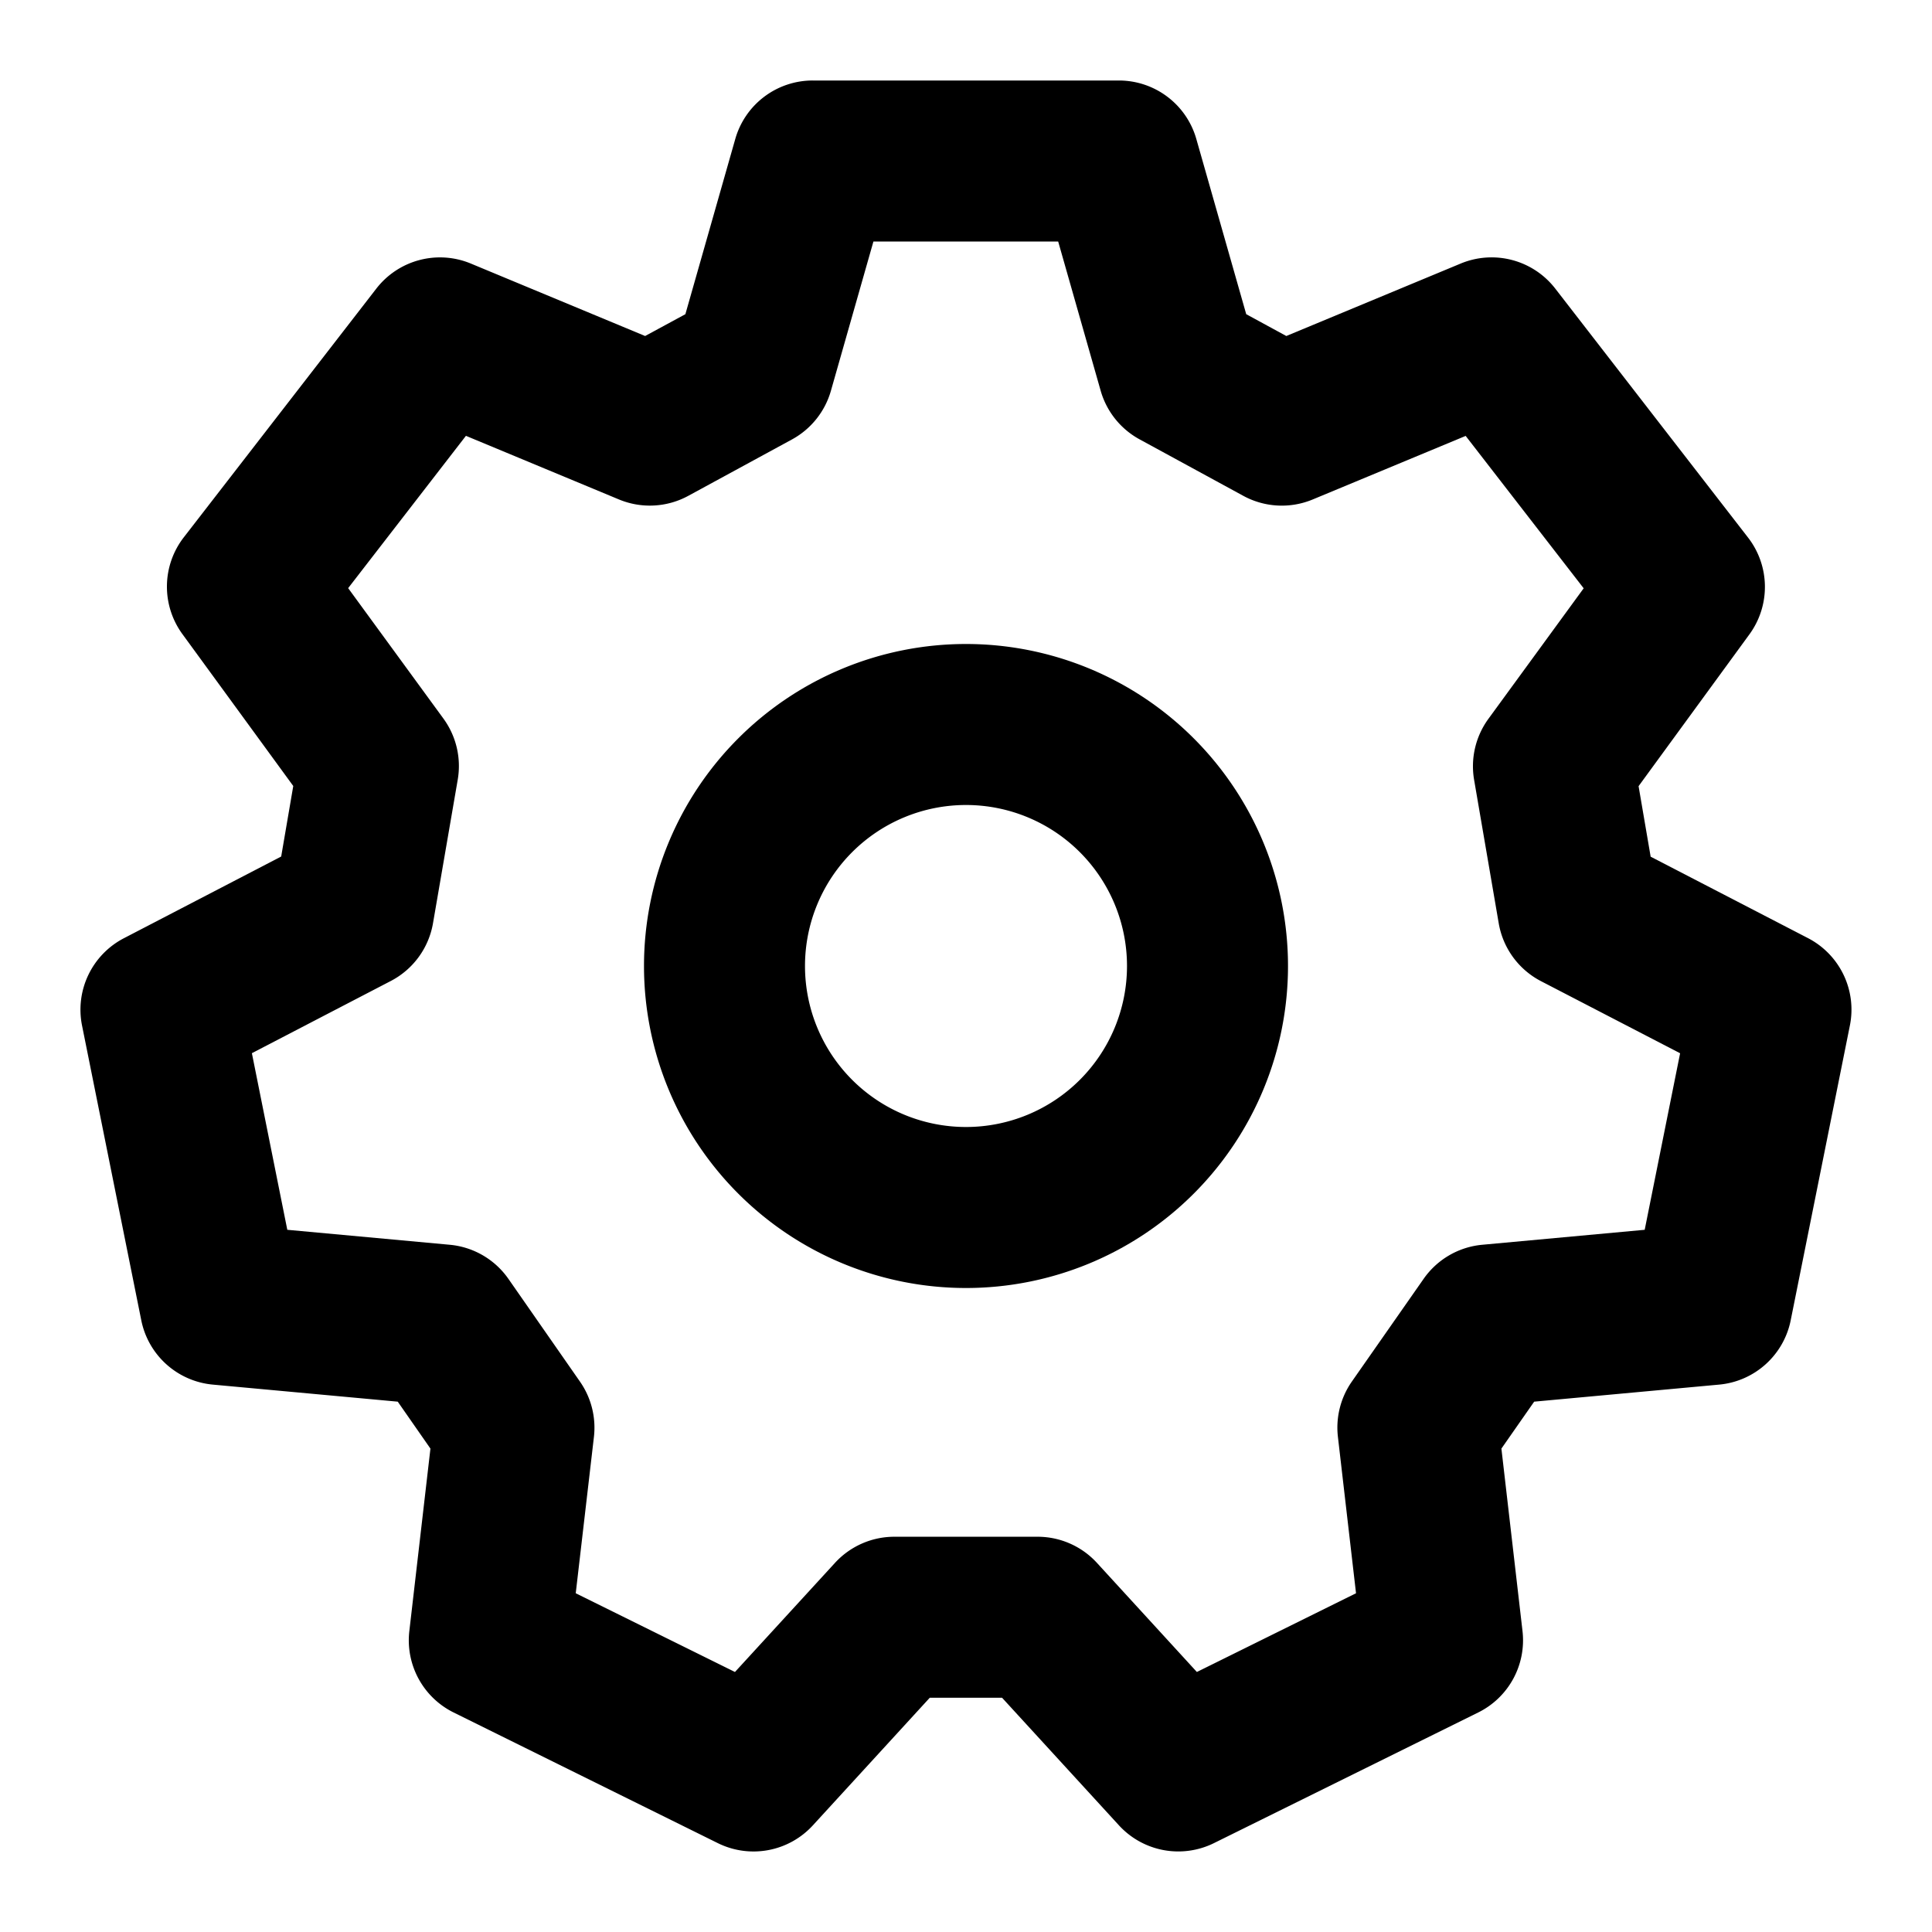 <svg width="24" height="24" viewBox="0 0 24 24" xmlns="http://www.w3.org/2000/svg"><path fill-rule="evenodd" clip-rule="evenodd" d="M12 8a4 4 0 1 0 0 8 4 4 0 0 0 0-8Zm-2 4a2 2 0 1 1 4 0 2 2 0 0 1-4 0Z"/><path fill-rule="evenodd" clip-rule="evenodd" d="M10.096 1a1 1 0 0 0-.962.726l-.62 2.177-.5.271-2.165-.9a1 1 0 0 0-1.174.311l-2.392 3.09a1 1 0 0 0-.017 1.202l1.377 1.887-.15.876-1.954 1.015a1 1 0 0 0-.52 1.084l.736 3.662a1 1 0 0 0 .888.799l2.298.212.406.583-.262 2.266a1 1 0 0 0 .55 1.012l3.282 1.623a1 1 0 0 0 1.18-.22l1.453-1.586h.898l1.452 1.585a1 1 0 0 0 1.18.221l3.283-1.623a1 1 0 0 0 .55-1.012l-.262-2.266.407-.583 2.299-.212a1 1 0 0 0 .888-.8l.735-3.661a1 1 0 0 0-.52-1.085l-1.955-1.012-.15-.876 1.377-1.886a1 1 0 0 0-.017-1.202L19.32 3.585a1 1 0 0 0-1.175-.311l-2.166.9-.498-.271-.62-2.177A1 1 0 0 0 13.9 1h-3.804Zm.226 3.854L10.85 3h2.295l.528 1.854a1 1 0 0 0 .484.604l1.287.701a1 1 0 0 0 .862.046l1.901-.79 1.466 1.893-1.183 1.621a1 1 0 0 0-.178.759l.306 1.783a1 1 0 0 0 .526.718l1.727.895-.44 2.193-2.019.186a1 1 0 0 0-.727.423l-.891 1.275a1 1 0 0 0-.174.688l.225 1.943-1.977.978-1.242-1.356a1 1 0 0 0-.738-.324H11.11a1 1 0 0 0-.737.324L9.13 20.77l-1.978-.978.226-1.943a1 1 0 0 0-.174-.687l-.888-1.275a1 1 0 0 0-.728-.424l-2.019-.186-.44-2.194 1.726-.897a1 1 0 0 0 .524-.718l.307-1.782a1 1 0 0 0-.178-.76l-1.183-1.62 1.463-1.892 1.9.79a1 1 0 0 0 .863-.045l1.287-.7a1 1 0 0 0 .484-.605Z"/></svg>